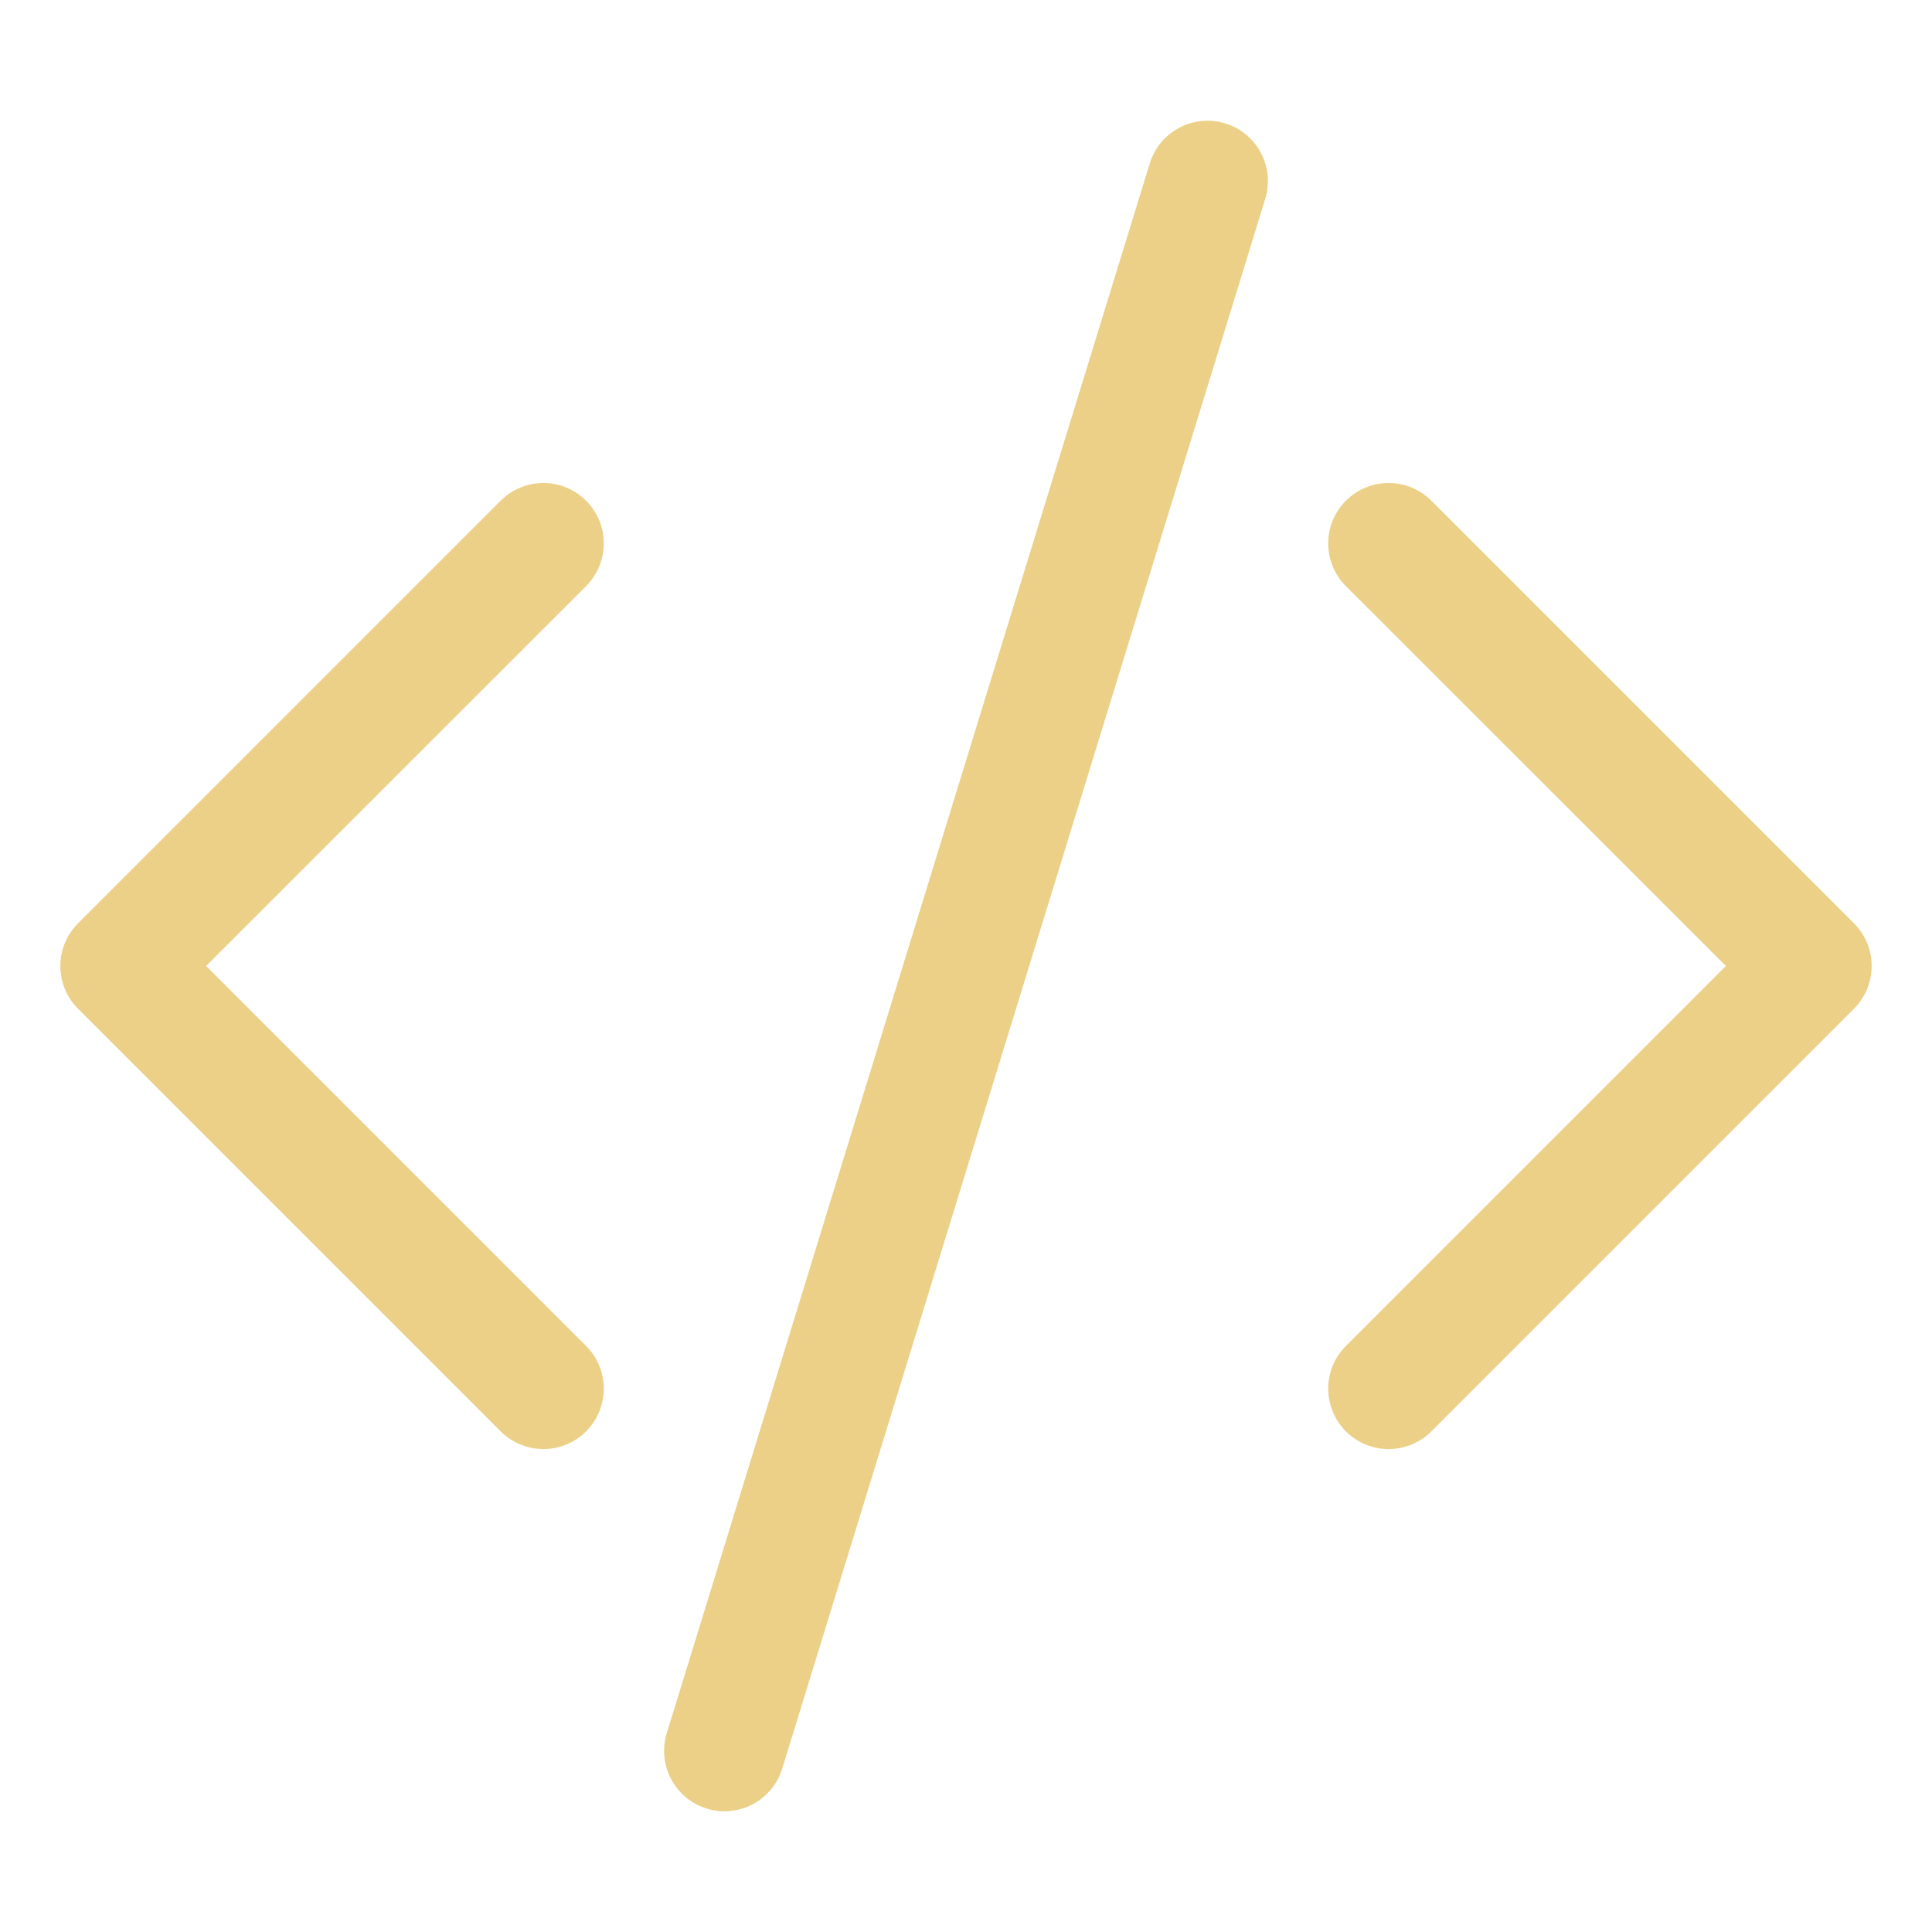 <svg width="16" height="16" viewBox="0 0 16 16" fill="none" xmlns="http://www.w3.org/2000/svg">
<path d="M10.478 1.647C10.559 1.383 10.411 1.103 10.147 1.022C9.883 0.941 9.603 1.089 9.522 1.353L5.522 14.353C5.441 14.617 5.589 14.897 5.853 14.978C6.117 15.059 6.397 14.911 6.478 14.647L10.478 1.647Z" fill="#ECD087"/>
<path d="M4.854 4.147C5.049 4.342 5.049 4.658 4.854 4.854L1.707 8L4.854 11.147C5.049 11.342 5.049 11.658 4.854 11.854C4.658 12.049 4.342 12.049 4.146 11.854L0.646 8.354C0.451 8.158 0.451 7.842 0.646 7.647L4.146 4.147C4.342 3.951 4.658 3.951 4.854 4.147Z" fill="#ECD087"/>
<path d="M11.146 4.147C10.951 4.342 10.951 4.658 11.146 4.854L14.293 8L11.146 11.147C10.951 11.342 10.951 11.658 11.146 11.854C11.342 12.049 11.658 12.049 11.854 11.854L15.354 8.354C15.549 8.158 15.549 7.842 15.354 7.647L11.854 4.147C11.658 3.951 11.342 3.951 11.146 4.147Z" fill="#ECD087"/>
</svg>
